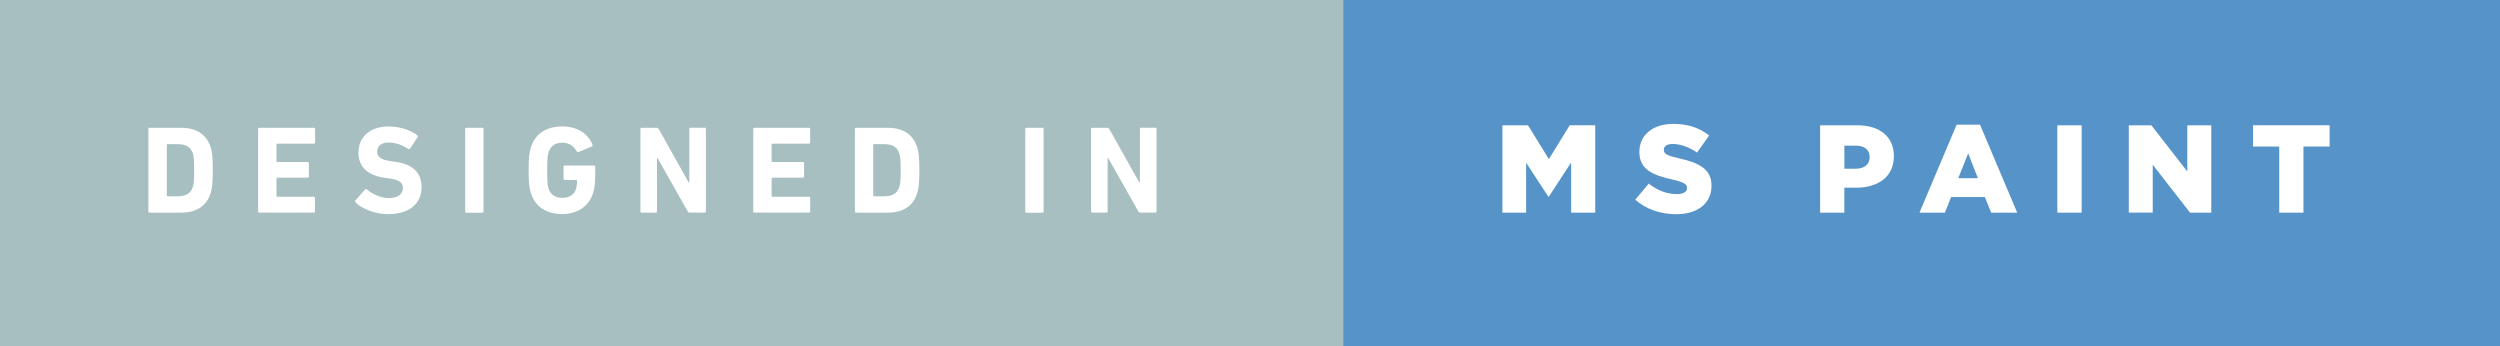 <svg xmlns="http://www.w3.org/2000/svg" width="249.775" height="34.588" viewBox="0 0 249.775 34.588"><rect x="0" y="0" width="249.775" height="34.588" fill="#333333" stroke="none"/><path fill="#A7BFC1" d="M0 0h134.26v34.588H0z"/><path d="M14.826 12.893c0-.075.05-.125.124-.125h3.154c1.483 0 2.52.636 2.93 1.908.15.474.225.947.225 2.33s-.08 1.858-.23 2.332c-.41 1.27-1.447 1.907-2.93 1.907h-3.15c-.076 0-.126-.05-.126-.125v-8.227zm1.907 6.72h.96c.848 0 1.358-.25 1.57-.937.088-.25.138-.573.138-1.67 0-1.098-.05-1.422-.132-1.67-.212-.687-.723-.936-1.57-.936h-.96c-.05 0-.075.024-.075.074v5.062c0 .05.026.076.075.076zm9.057-6.72c0-.075.05-.125.125-.125h5.436c.08 0 .13.05.13.125v1.334c0 .075-.05.125-.124.125H27.7c-.05 0-.076.024-.076.074v1.684c0 .05.025.074.075.074h3.04c.07 0 .12.05.12.125v1.32c0 .07-.05.12-.124.12H27.7c-.05 0-.076.024-.076.074v1.757c0 .05.025.076.075.076h3.65c.07 0 .12.05.12.123v1.334c0 .075-.05.125-.124.125H25.91c-.073 0-.123-.05-.123-.126V12.89zm9.745 7.33c-.05-.05-.075-.137-.013-.212l.947-1.08c.05-.06.12-.06.18-.01.563.447 1.323.87 2.22.87.886 0 1.385-.41 1.385-1.01 0-.5-.3-.81-1.31-.947l-.45-.062c-1.72-.235-2.68-1.046-2.68-2.542 0-1.56 1.17-2.593 3.005-2.593 1.123 0 2.17.34 2.88.887.075.05.088.1.025.19l-.76 1.133c-.05.06-.114.075-.176.038-.65-.423-1.27-.647-1.97-.647-.75 0-1.136.386-1.136.922 0 .486.35.8 1.32.936l.45.063c1.744.236 2.667 1.034 2.667 2.568s-1.134 2.668-3.33 2.668c-1.32 0-2.602-.525-3.262-1.16zm10.94-7.33c0-.075.05-.125.125-.125h1.584c.074 0 .124.05.124.125v8.228c0 .08-.05.13-.124.13H46.6c-.074 0-.124-.05-.124-.124V12.9zm6.342 4.114c0-1.26.05-1.733.237-2.32.436-1.37 1.607-2.056 3.116-2.056 1.583 0 2.618.79 3.017 1.81.038.08.025.15-.05.19l-1.334.56c-.087.026-.15 0-.174-.06-.34-.573-.767-.873-1.46-.873-.728 0-1.177.362-1.36.948-.1.3-.14.7-.14 1.81s.036 1.52.136 1.818c.19.587.65.937 1.384.937.638 0 1.186-.313 1.36-.874.06-.21.1-.473.1-.834 0-.05-.024-.077-.075-.077H56.43c-.075 0-.125-.05-.125-.123v-1.2c0-.074.05-.124.125-.124h2.917c.074 0 .124.05.124.124v.698c0 .748-.06 1.446-.21 1.907-.422 1.36-1.594 2.12-3.09 2.12-1.51 0-2.68-.687-3.115-2.058-.188-.59-.238-1.06-.238-2.32zm11.163-4.114c0-.075.05-.125.125-.125H65.6c.09 0 .163.038.213.125l2.992 5.336h.062v-5.34c0-.078.05-.128.125-.128H70.4c.075 0 .125.05.125.125v8.227c0 .076-.05.126-.125.126h-1.483c-.1 0-.162-.036-.212-.124L65.7 15.8h-.06v5.323c0 .076-.05.126-.125.126h-1.41c-.073 0-.123-.05-.123-.13v-8.227zm11.278 0c0-.075.05-.125.124-.125h5.436c.075 0 .125.05.125.125v1.334c0 .075-.05.125-.125.125h-3.652c-.05 0-.075.024-.075.074v1.684c0 .05.03.074.08.074h3.04c.076 0 .126.05.126.125v1.32c0 .07-.05.12-.124.12H77.17c-.05 0-.076.024-.076.074v1.757c0 .05.028.076.078.076h3.652c.074 0 .124.05.124.123v1.334c0 .075-.05.125-.125.125h-5.44c-.074 0-.124-.05-.124-.126V12.89zm10.155 0c0-.075.05-.125.124-.125h3.154c1.49 0 2.52.636 2.93 1.908.15.474.23.947.23 2.33s-.074 1.858-.224 2.332c-.41 1.27-1.445 1.907-2.93 1.907H85.54c-.075 0-.125-.05-.125-.125v-8.227zm1.907 6.72h.96c.848 0 1.358-.25 1.57-.937.088-.25.138-.573.138-1.67 0-1.098-.05-1.422-.138-1.67-.212-.687-.723-.936-1.57-.936h-.96c-.05 0-.075.024-.075.074v5.062c0 .05.026.076.075.076zm15.114-6.72c0-.075.05-.125.124-.125h1.584c.074 0 .124.05.124.125v8.228c0 .08-.05.13-.124.13h-1.584c-.074 0-.124-.05-.124-.124V12.9zm6.566 0c0-.075.05-.125.124-.125h1.496c.088 0 .162.038.212.125l2.992 5.336h.062v-5.34c0-.078.05-.128.125-.128h1.41c.08 0 .13.05.13.125v8.227c0 .076-.05.126-.126.126h-1.483c-.1 0-.162-.036-.212-.124l-3.004-5.32h-.062v5.322c0 .076-.05.126-.123.126h-1.41c-.074 0-.124-.05-.124-.126V12.89z" fill="#fff"/><path fill="#5593C9" d="M134.26 0h115.516v34.588H134.26z"/><path d="M150.11 12.52h2.557l2.082 3.378 2.08-3.38h2.552v8.728h-2.406v-5.012l-2.23 3.416h-.05l-2.22-3.39v4.985h-2.37V12.52zm13.272 7.428l1.347-1.607c.853.69 1.813 1.05 2.823 1.05.648 0 .998-.222.998-.6v-.02c0-.362-.286-.562-1.47-.836-1.857-.424-3.29-.947-3.29-2.742v-.024c0-1.62 1.283-2.792 3.38-2.792 1.482 0 2.642.4 3.59 1.16l-1.21 1.708c-.798-.56-1.67-.86-2.44-.86-.59 0-.876.25-.876.563v.022c0 .4.3.572 1.51.847 2.006.438 3.253 1.086 3.253 2.72v.024c0 1.78-1.41 2.84-3.53 2.84-1.547 0-3.018-.49-4.09-1.45zm18.466-7.428h3.74c2.207 0 3.628 1.134 3.628 3.065v.025c0 2.057-1.583 3.142-3.753 3.142h-1.196v2.493h-2.42V12.52zm3.565 4.336c.86 0 1.384-.448 1.384-1.134v-.025c0-.748-.523-1.146-1.396-1.146h-1.13v2.31h1.148zm10.08-4.4h2.33l3.716 8.79h-2.6l-.635-1.56h-3.367l-.623 1.56h-2.542l3.715-8.79zm2.12 5.35l-.974-2.482-.99 2.48h1.957zm7.934-5.286h2.43v8.726h-2.43V12.52zm7.14 0h2.256l3.59 4.61v-4.61h2.395v8.726h-2.12l-3.728-4.787v4.78h-2.394v-8.72zm15.027 2.118h-2.617v-2.12h7.654v2.12h-2.612v6.607h-2.42v-6.607z" fill="#fff"/></svg>